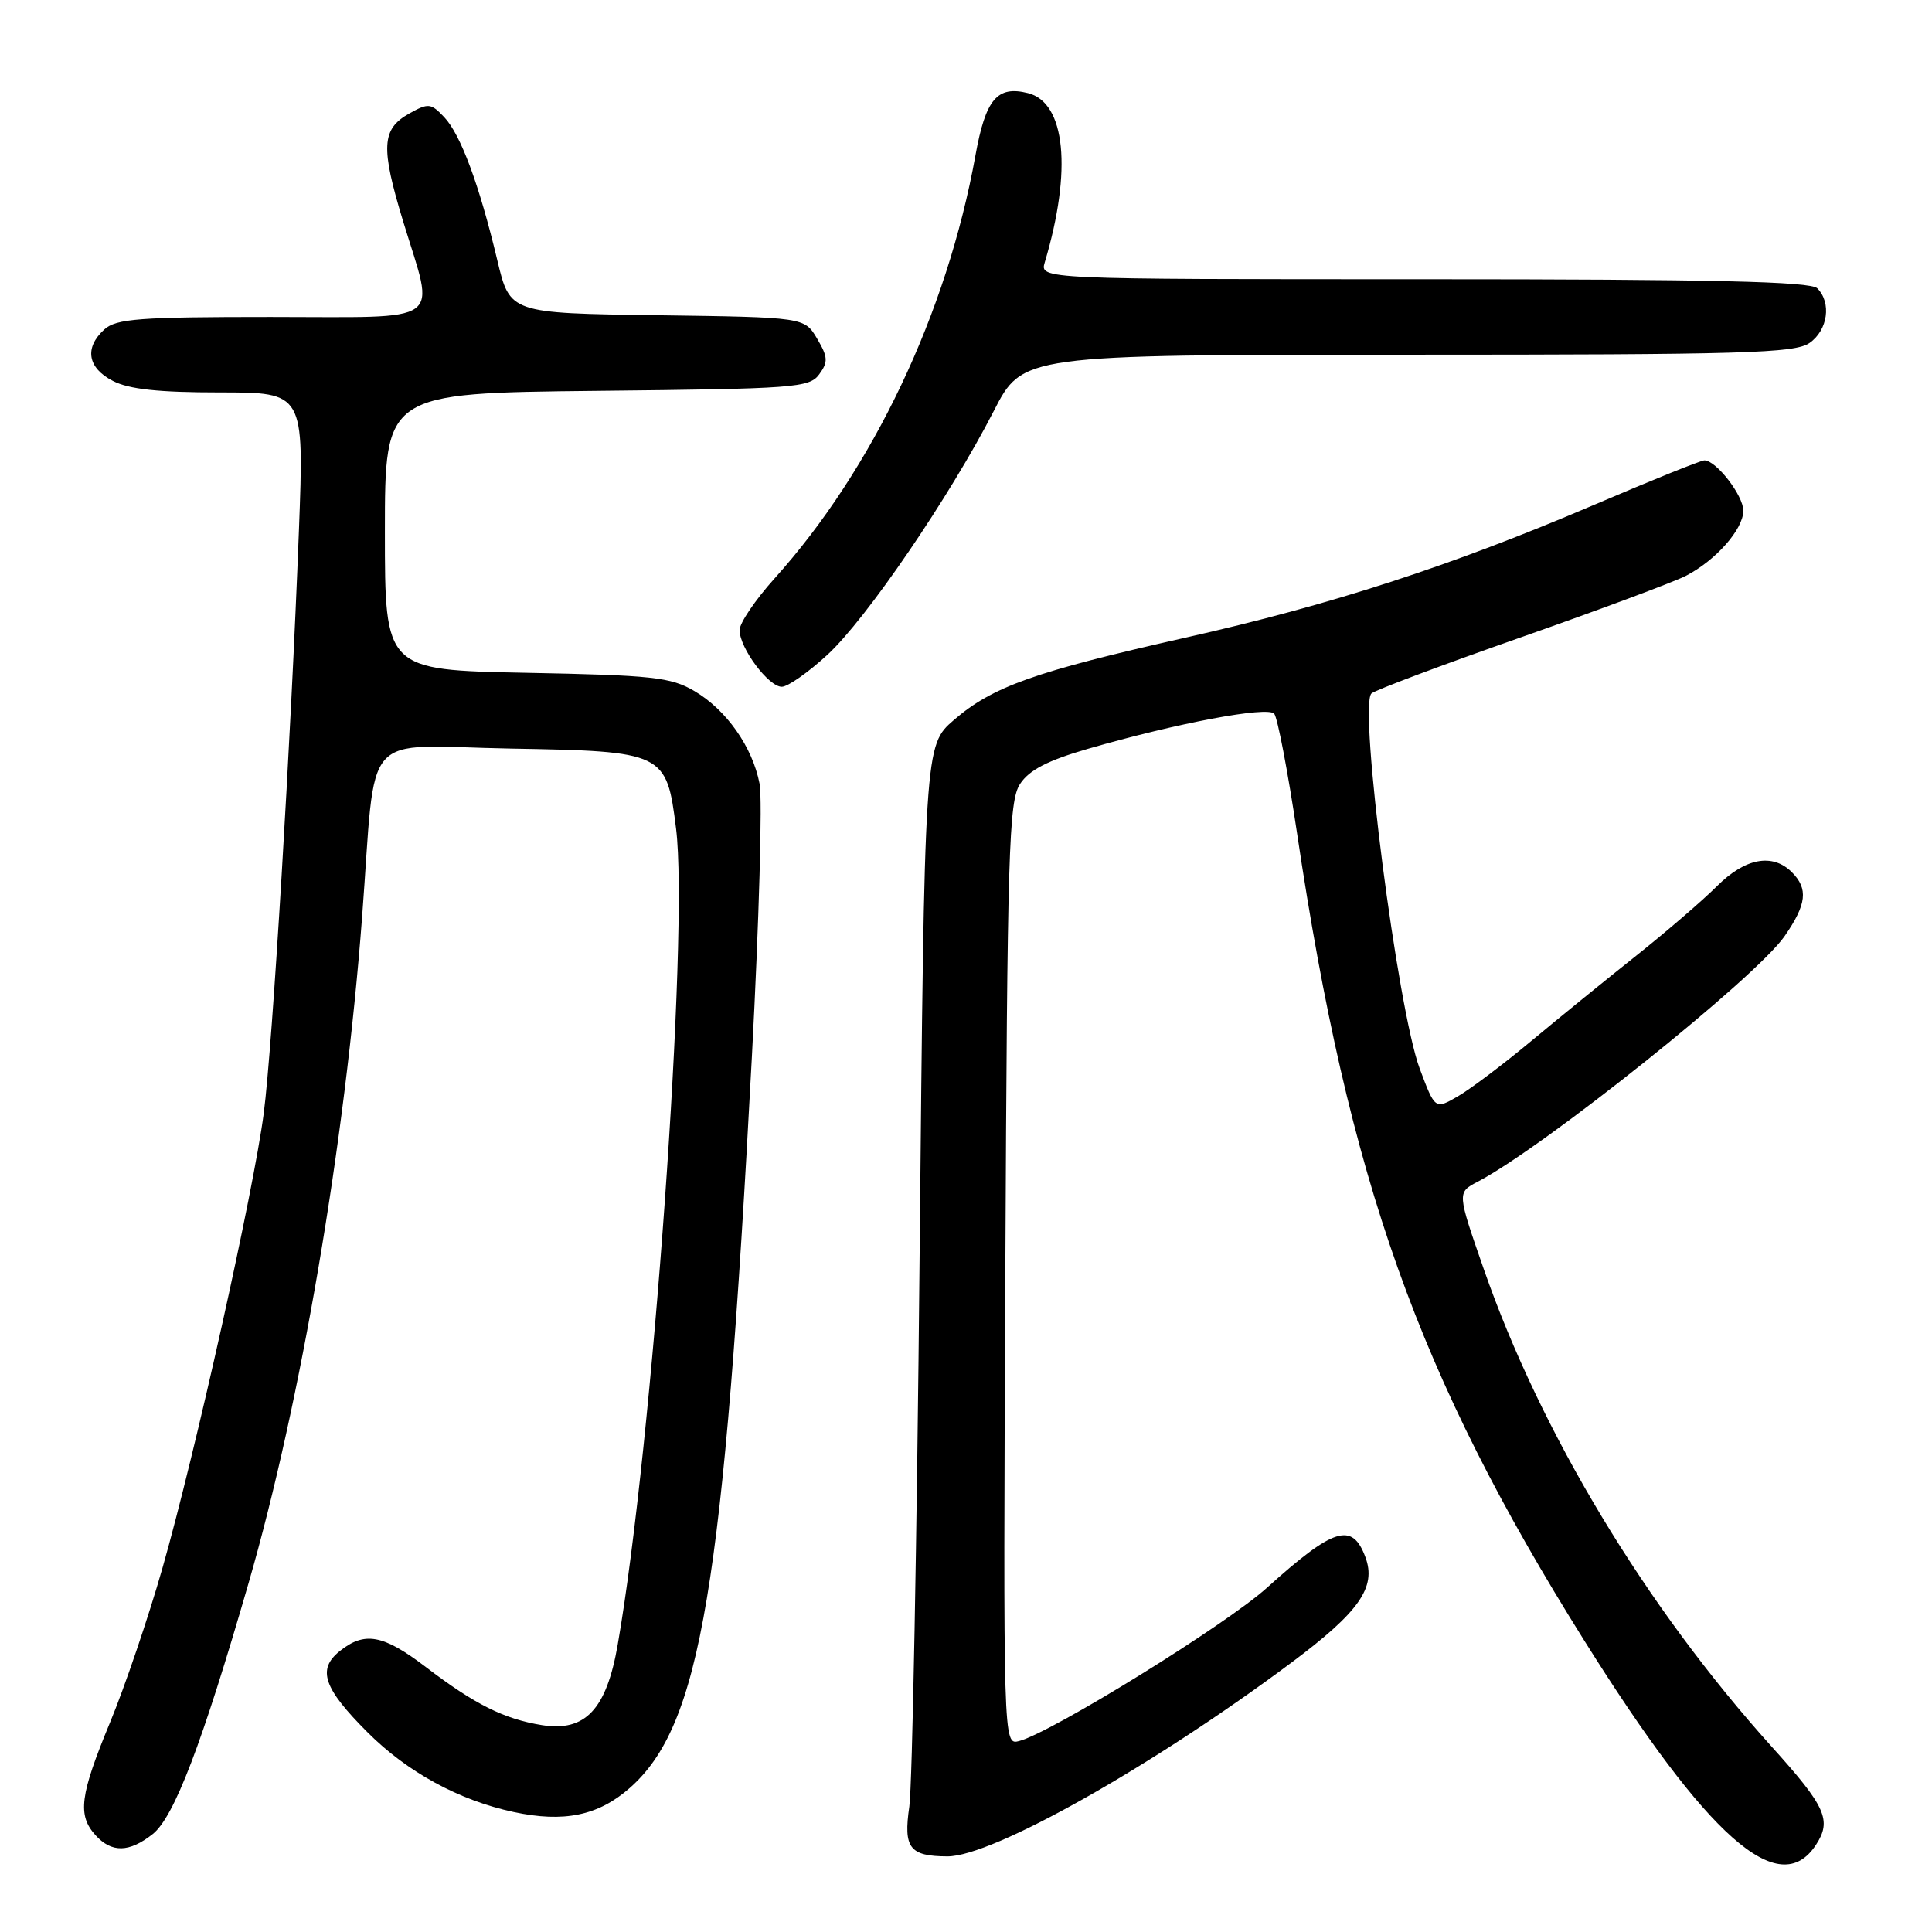 <?xml version="1.0" encoding="UTF-8" standalone="no"?>
<!DOCTYPE svg PUBLIC "-//W3C//DTD SVG 1.1//EN" "http://www.w3.org/Graphics/SVG/1.1/DTD/svg11.dtd" >
<svg xmlns="http://www.w3.org/2000/svg" xmlns:xlink="http://www.w3.org/1999/xlink" version="1.1" viewBox="0 0 256 256">
 <g >
 <path fill="currentColor"
d=" M 240.62 244.46 C 242.75 241.21 241.94 239.40 234.81 231.50 C 218.11 212.97 204.15 189.84 196.61 168.17 C 193.07 158.01 193.07 158.01 195.79 156.59 C 204.60 151.99 232.66 129.54 236.46 124.06 C 239.40 119.82 239.63 117.77 237.43 115.57 C 234.87 113.01 231.24 113.69 227.51 117.42 C 225.63 119.30 220.81 123.45 216.80 126.64 C 212.78 129.83 206.51 134.93 202.86 137.97 C 199.21 141.01 194.86 144.29 193.19 145.26 C 190.15 147.02 190.15 147.02 188.12 141.60 C 185.19 133.76 180.01 93.58 181.72 91.89 C 182.15 91.47 191.05 88.12 201.50 84.46 C 211.95 80.79 221.80 77.12 223.39 76.30 C 227.36 74.25 231.00 70.12 231.00 67.67 C 231.00 65.65 227.40 61.00 225.84 61.00 C 225.39 61.00 218.83 63.64 211.26 66.88 C 192.24 75.00 176.38 80.16 157.00 84.51 C 137.12 88.99 131.51 90.98 126.40 95.40 C 122.50 98.77 122.50 98.77 121.85 166.63 C 121.50 203.96 120.88 236.69 120.49 239.37 C 119.69 244.87 120.51 245.96 125.53 245.98 C 131.48 246.01 152.68 234.07 171.14 220.29 C 180.11 213.59 182.40 210.32 180.93 206.35 C 179.19 201.63 176.75 202.39 167.85 210.41 C 162.41 215.31 139.35 229.57 135.03 230.70 C 132.93 231.25 132.93 231.25 133.21 168.83 C 133.47 112.66 133.67 106.16 135.16 103.88 C 136.37 102.03 138.81 100.77 144.16 99.22 C 155.96 95.81 167.96 93.55 168.84 94.57 C 169.28 95.08 170.65 102.25 171.88 110.50 C 178.74 156.49 187.89 182.21 209.89 217.33 C 226.31 243.54 235.76 251.88 240.62 244.46 Z  M 20.23 243.03 C 23.06 240.80 26.77 231.10 32.94 209.76 C 39.88 185.74 45.71 151.52 47.98 121.50 C 49.91 96.10 47.51 98.83 67.66 99.19 C 88.03 99.55 88.32 99.69 89.58 109.78 C 91.31 123.63 86.47 191.43 81.85 217.92 C 80.36 226.52 77.55 229.50 71.82 228.59 C 66.79 227.78 62.92 225.85 56.41 220.88 C 50.75 216.57 48.30 216.13 44.98 218.81 C 42.01 221.22 42.87 223.71 48.69 229.53 C 53.97 234.82 60.82 238.55 68.05 240.10 C 74.70 241.53 79.26 240.59 83.42 236.94 C 92.86 228.65 95.89 210.50 99.63 140.00 C 100.58 122.12 101.04 105.86 100.65 103.86 C 99.71 98.97 96.25 94.05 92.00 91.56 C 88.88 89.73 86.46 89.47 69.75 89.15 C 51.00 88.78 51.00 88.78 51.00 70.44 C 51.00 52.09 51.00 52.09 79.08 51.79 C 105.32 51.52 107.25 51.38 108.55 49.60 C 109.75 47.96 109.71 47.31 108.27 44.87 C 106.59 42.04 106.59 42.04 87.08 41.77 C 67.57 41.50 67.57 41.50 65.90 34.50 C 63.50 24.44 61.03 17.80 58.85 15.51 C 57.10 13.66 56.76 13.63 54.23 15.04 C 50.55 17.10 50.42 19.48 53.43 29.37 C 57.65 43.20 59.32 42.00 35.83 42.00 C 18.46 42.00 15.40 42.23 13.83 43.65 C 11.15 46.08 11.59 48.74 14.95 50.47 C 17.08 51.58 21.02 52.00 29.10 52.00 C 40.30 52.00 40.30 52.00 39.61 70.25 C 38.55 98.10 36.11 138.56 34.95 147.50 C 33.61 157.81 25.89 192.48 21.53 207.76 C 19.67 214.29 16.54 223.51 14.57 228.26 C 10.58 237.90 10.25 240.51 12.65 243.17 C 14.79 245.53 17.11 245.49 20.23 243.03 Z  M 109.64 86.76 C 114.80 82.01 125.85 65.81 131.67 54.48 C 135.50 47.01 135.50 47.01 186.53 47.00 C 231.09 47.00 237.84 46.80 239.78 45.44 C 242.20 43.75 242.71 40.11 240.80 38.20 C 239.90 37.30 226.95 37.00 188.68 37.00 C 137.77 37.00 137.77 37.00 138.44 34.75 C 142.08 22.54 141.19 13.59 136.22 12.34 C 132.13 11.31 130.60 13.12 129.25 20.60 C 125.47 41.51 115.66 62.17 102.63 76.65 C 100.08 79.48 98.00 82.56 98.00 83.49 C 98.00 85.86 101.83 91.00 103.59 91.00 C 104.39 91.00 107.11 89.09 109.64 86.76 Z "/>
</g>
</svg>